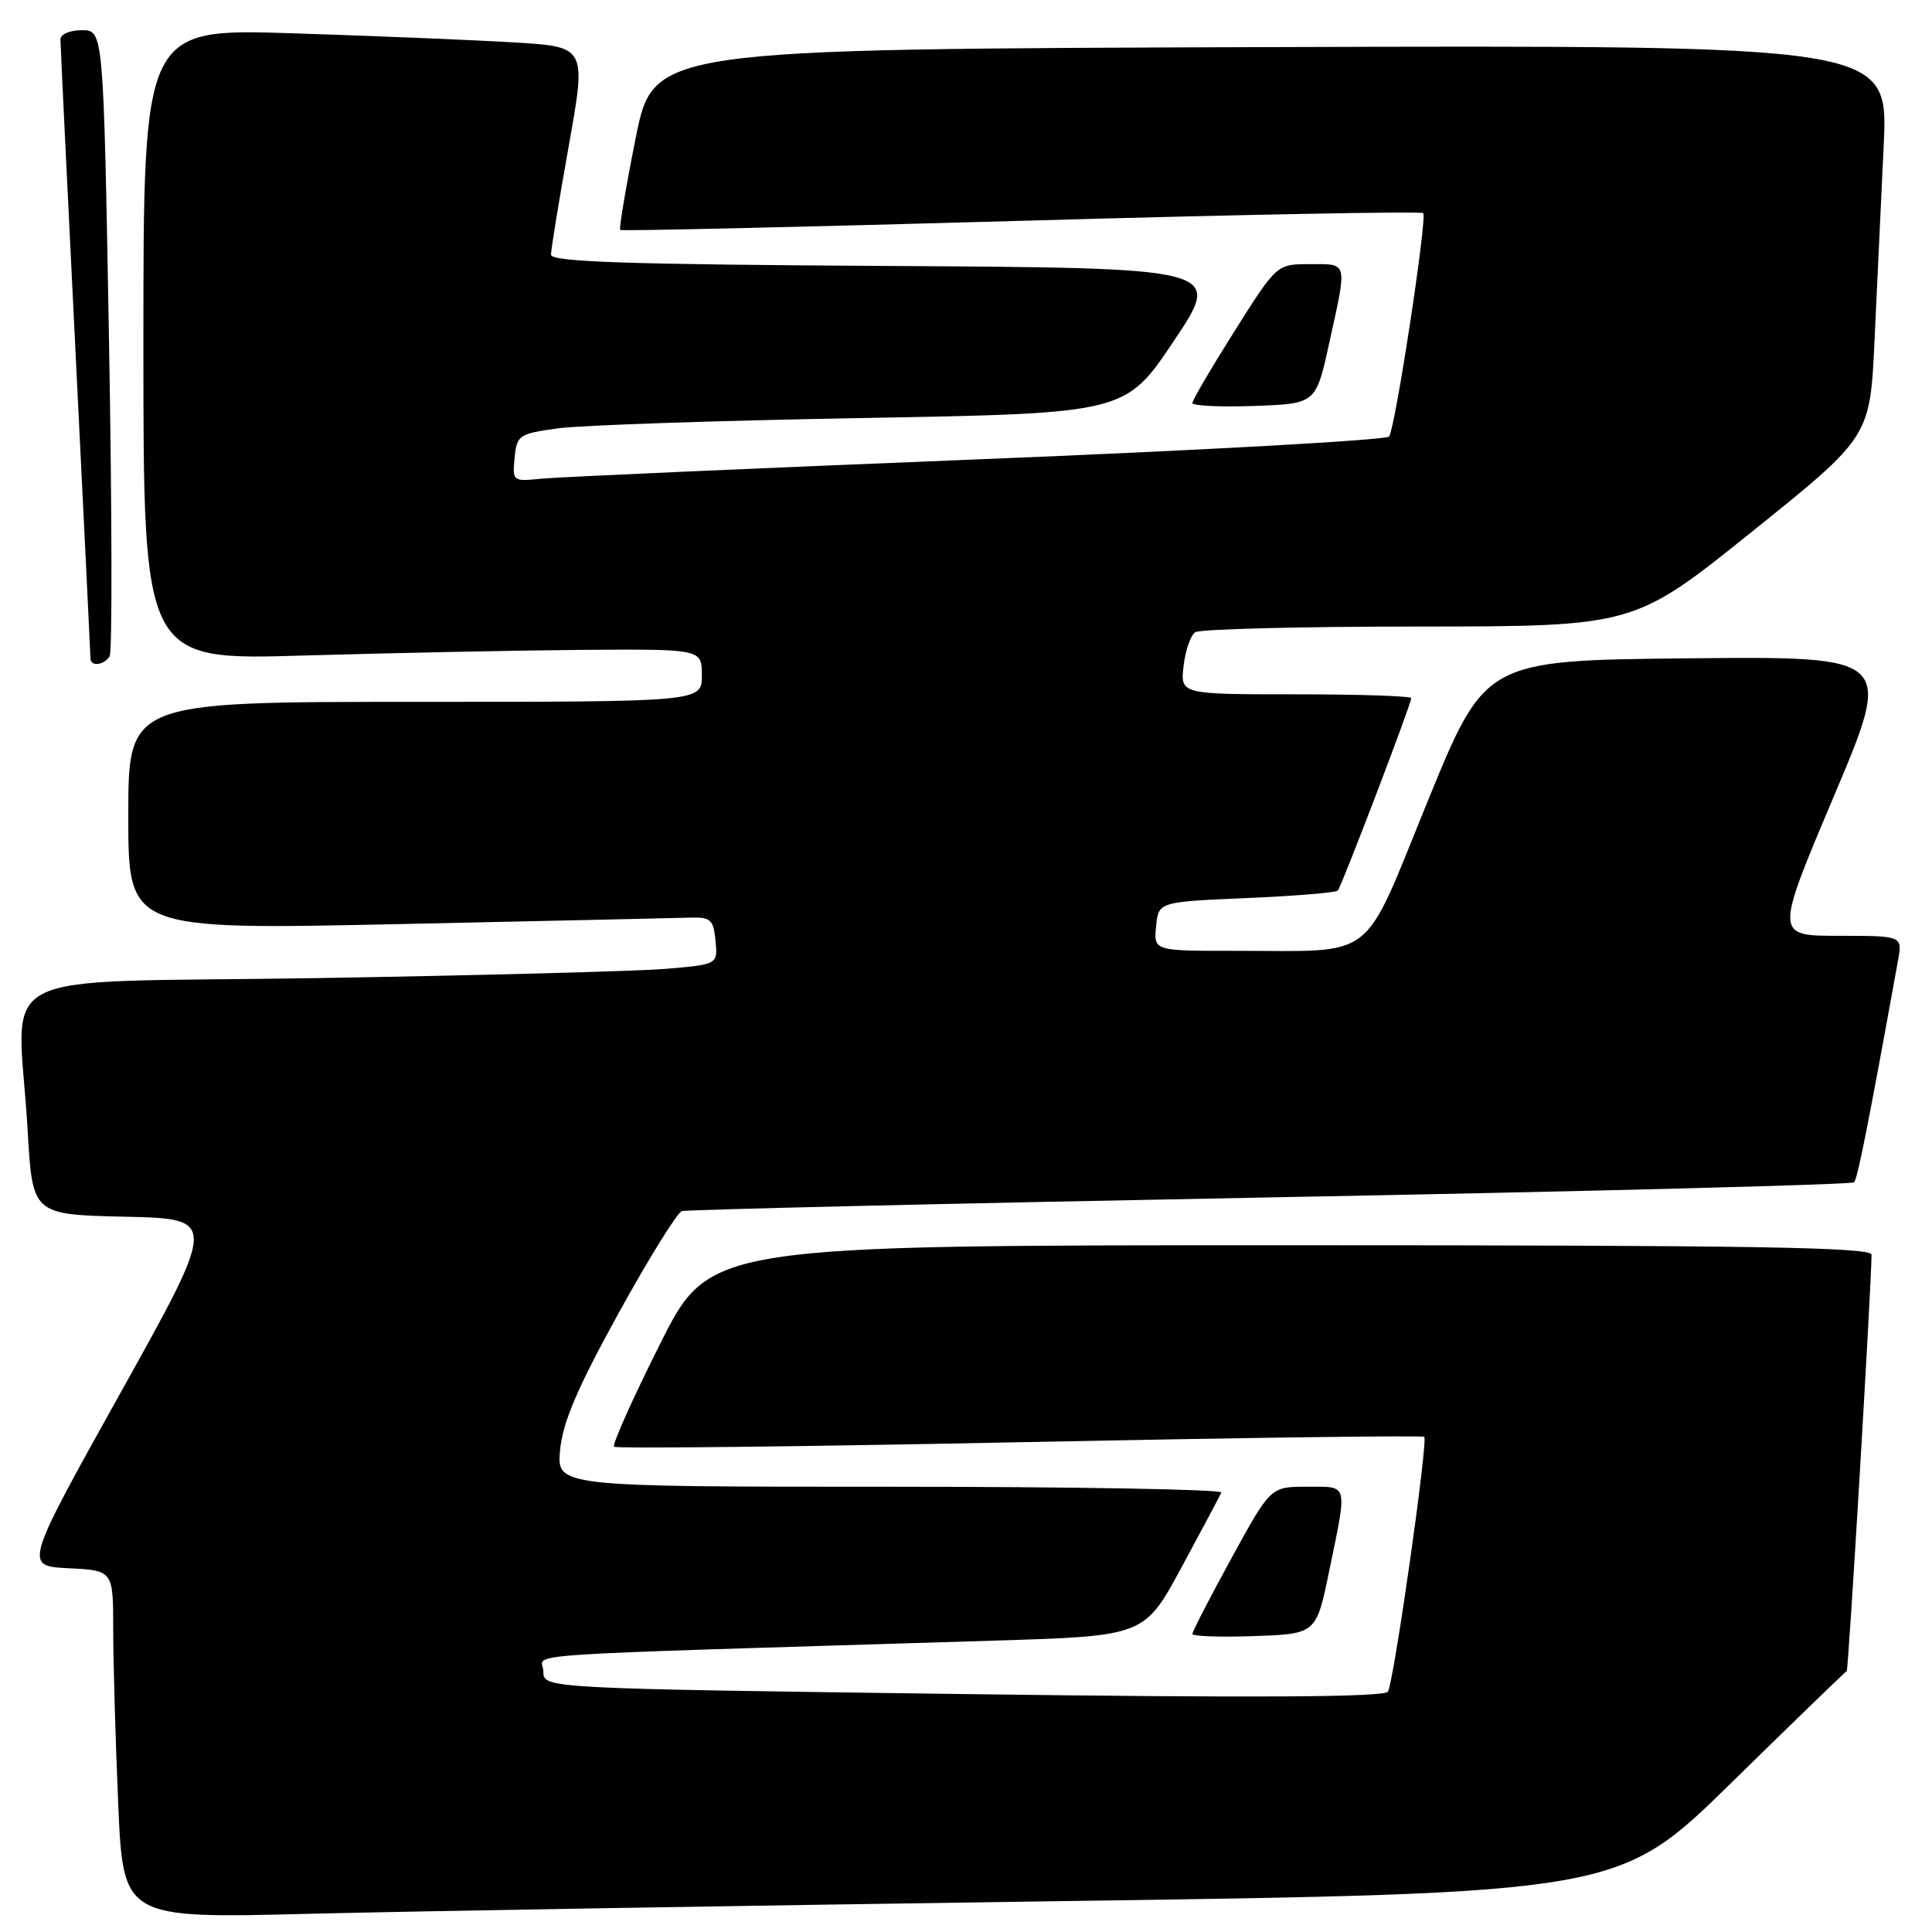 <?xml version="1.0" encoding="UTF-8" standalone="no"?>
<!DOCTYPE svg PUBLIC "-//W3C//DTD SVG 1.1//EN" "http://www.w3.org/Graphics/SVG/1.1/DTD/svg11.dtd" >
<svg xmlns="http://www.w3.org/2000/svg" xmlns:xlink="http://www.w3.org/1999/xlink" version="1.1" viewBox="0 0 256 256">
 <g >
 <path fill="currentColor"
d=" M 140.00 251.92 C 214.50 250.86 214.50 250.86 229.46 236.18 C 237.70 228.11 244.55 221.47 244.70 221.43 C 244.93 221.37 247.97 170.33 247.99 166.25 C 248.00 165.26 231.94 165.00 171.01 165.00 C 94.01 165.00 94.01 165.00 87.45 178.11 C 83.83 185.31 81.10 191.43 81.36 191.70 C 81.63 191.96 105.81 191.70 135.10 191.10 C 164.39 190.51 188.52 190.18 188.72 190.39 C 189.25 190.91 184.69 222.88 183.91 224.15 C 183.45 224.89 166.67 224.99 127.63 224.47 C 72.00 223.73 72.00 223.73 72.00 221.48 C 72.00 218.97 65.15 219.44 131.82 217.39 C 151.64 216.78 151.64 216.78 156.57 207.66 C 159.28 202.65 161.65 198.19 161.83 197.77 C 162.02 197.35 142.27 197.00 117.96 197.00 C 73.75 197.00 73.75 197.00 74.22 192.10 C 74.57 188.44 76.52 183.88 81.95 174.03 C 85.94 166.79 89.72 160.69 90.35 160.48 C 90.98 160.28 126.06 159.46 168.31 158.66 C 210.55 157.87 245.36 156.97 245.67 156.66 C 246.14 156.19 247.55 149.07 251.50 127.25 C 252.09 124.00 252.09 124.00 243.64 124.00 C 235.18 124.00 235.18 124.00 243.01 105.48 C 250.83 86.97 250.83 86.97 223.81 87.23 C 196.80 87.50 196.80 87.50 189.18 106.16 C 180.34 127.78 182.67 125.97 163.69 125.99 C 152.87 126.00 152.87 126.00 153.19 122.75 C 153.50 119.50 153.50 119.50 165.17 119.00 C 171.59 118.72 177.03 118.28 177.27 118.00 C 177.78 117.41 187.00 93.26 187.00 92.51 C 187.00 92.23 180.12 92.00 171.70 92.00 C 156.40 92.00 156.40 92.00 156.83 88.25 C 157.07 86.19 157.76 84.17 158.38 83.77 C 159.00 83.36 172.33 83.02 188.02 83.02 C 216.53 83.00 216.53 83.00 232.16 70.44 C 247.78 57.89 247.78 57.89 248.38 45.19 C 248.70 38.21 249.25 26.53 249.60 19.24 C 250.22 5.99 250.22 5.99 168.40 6.24 C 86.59 6.50 86.59 6.50 84.22 18.34 C 82.92 24.86 82.00 30.32 82.18 30.47 C 82.36 30.63 106.26 30.08 135.30 29.26 C 164.33 28.43 188.31 27.98 188.58 28.24 C 189.14 28.81 184.91 56.55 184.07 57.84 C 183.76 58.31 159.20 59.68 129.50 60.87 C 99.80 62.06 73.79 63.22 71.69 63.43 C 67.95 63.82 67.89 63.77 68.19 60.66 C 68.49 57.64 68.74 57.47 74.00 56.75 C 77.03 56.34 95.17 55.73 114.31 55.39 C 149.13 54.77 149.13 54.77 155.57 45.13 C 162.01 35.50 162.01 35.50 117.51 35.24 C 82.90 35.04 73.00 34.70 73.01 33.74 C 73.01 33.06 74.07 26.58 75.36 19.35 C 77.71 6.19 77.71 6.19 68.10 5.62 C 62.82 5.30 49.61 4.76 38.75 4.41 C 19.00 3.78 19.00 3.78 19.00 45.64 C 19.00 87.50 19.00 87.50 40.25 86.86 C 51.94 86.52 68.59 86.18 77.25 86.11 C 93.00 86.00 93.00 86.00 93.00 89.50 C 93.00 93.00 93.00 93.00 55.00 93.00 C 17.00 93.00 17.00 93.00 17.00 108.11 C 17.00 123.21 17.00 123.21 52.75 122.45 C 72.41 122.03 89.85 121.64 91.50 121.59 C 94.16 121.51 94.54 121.86 94.81 124.64 C 95.11 127.79 95.11 127.79 88.31 128.37 C 84.56 128.69 63.84 129.24 42.25 129.60 C -2.61 130.33 2.39 127.73 3.66 149.72 C 4.30 160.94 4.30 160.94 16.56 161.22 C 28.81 161.50 28.81 161.50 16.00 184.50 C 3.18 207.50 3.18 207.50 9.09 207.80 C 15.00 208.10 15.00 208.10 15.00 215.89 C 15.00 220.18 15.30 230.55 15.66 238.94 C 16.32 254.21 16.32 254.21 40.91 253.59 C 54.43 253.25 99.02 252.50 140.00 251.92 Z  M 176.16 208.00 C 178.55 196.37 178.72 197.00 173.18 197.00 C 168.36 197.00 168.36 197.00 163.18 206.46 C 160.33 211.66 158.00 216.18 158.00 216.50 C 158.00 216.82 161.69 216.95 166.21 216.79 C 174.42 216.50 174.42 216.50 176.16 208.00 Z  M 14.53 86.96 C 14.88 86.39 14.84 67.49 14.44 44.96 C 13.71 4.00 13.71 4.00 10.85 4.00 C 9.23 4.00 8.00 4.54 8.01 5.25 C 8.01 5.94 8.91 24.50 10.00 46.50 C 11.09 68.50 11.99 86.84 11.99 87.25 C 12.00 88.36 13.78 88.16 14.53 86.96 Z  M 176.12 45.50 C 178.54 34.52 178.66 35.00 173.59 35.00 C 169.18 35.00 169.18 35.00 163.59 43.86 C 160.52 48.73 158.00 53.02 158.00 53.40 C 158.00 53.77 161.68 53.95 166.18 53.79 C 174.36 53.50 174.36 53.50 176.12 45.50 Z "/>
</g>
</svg>